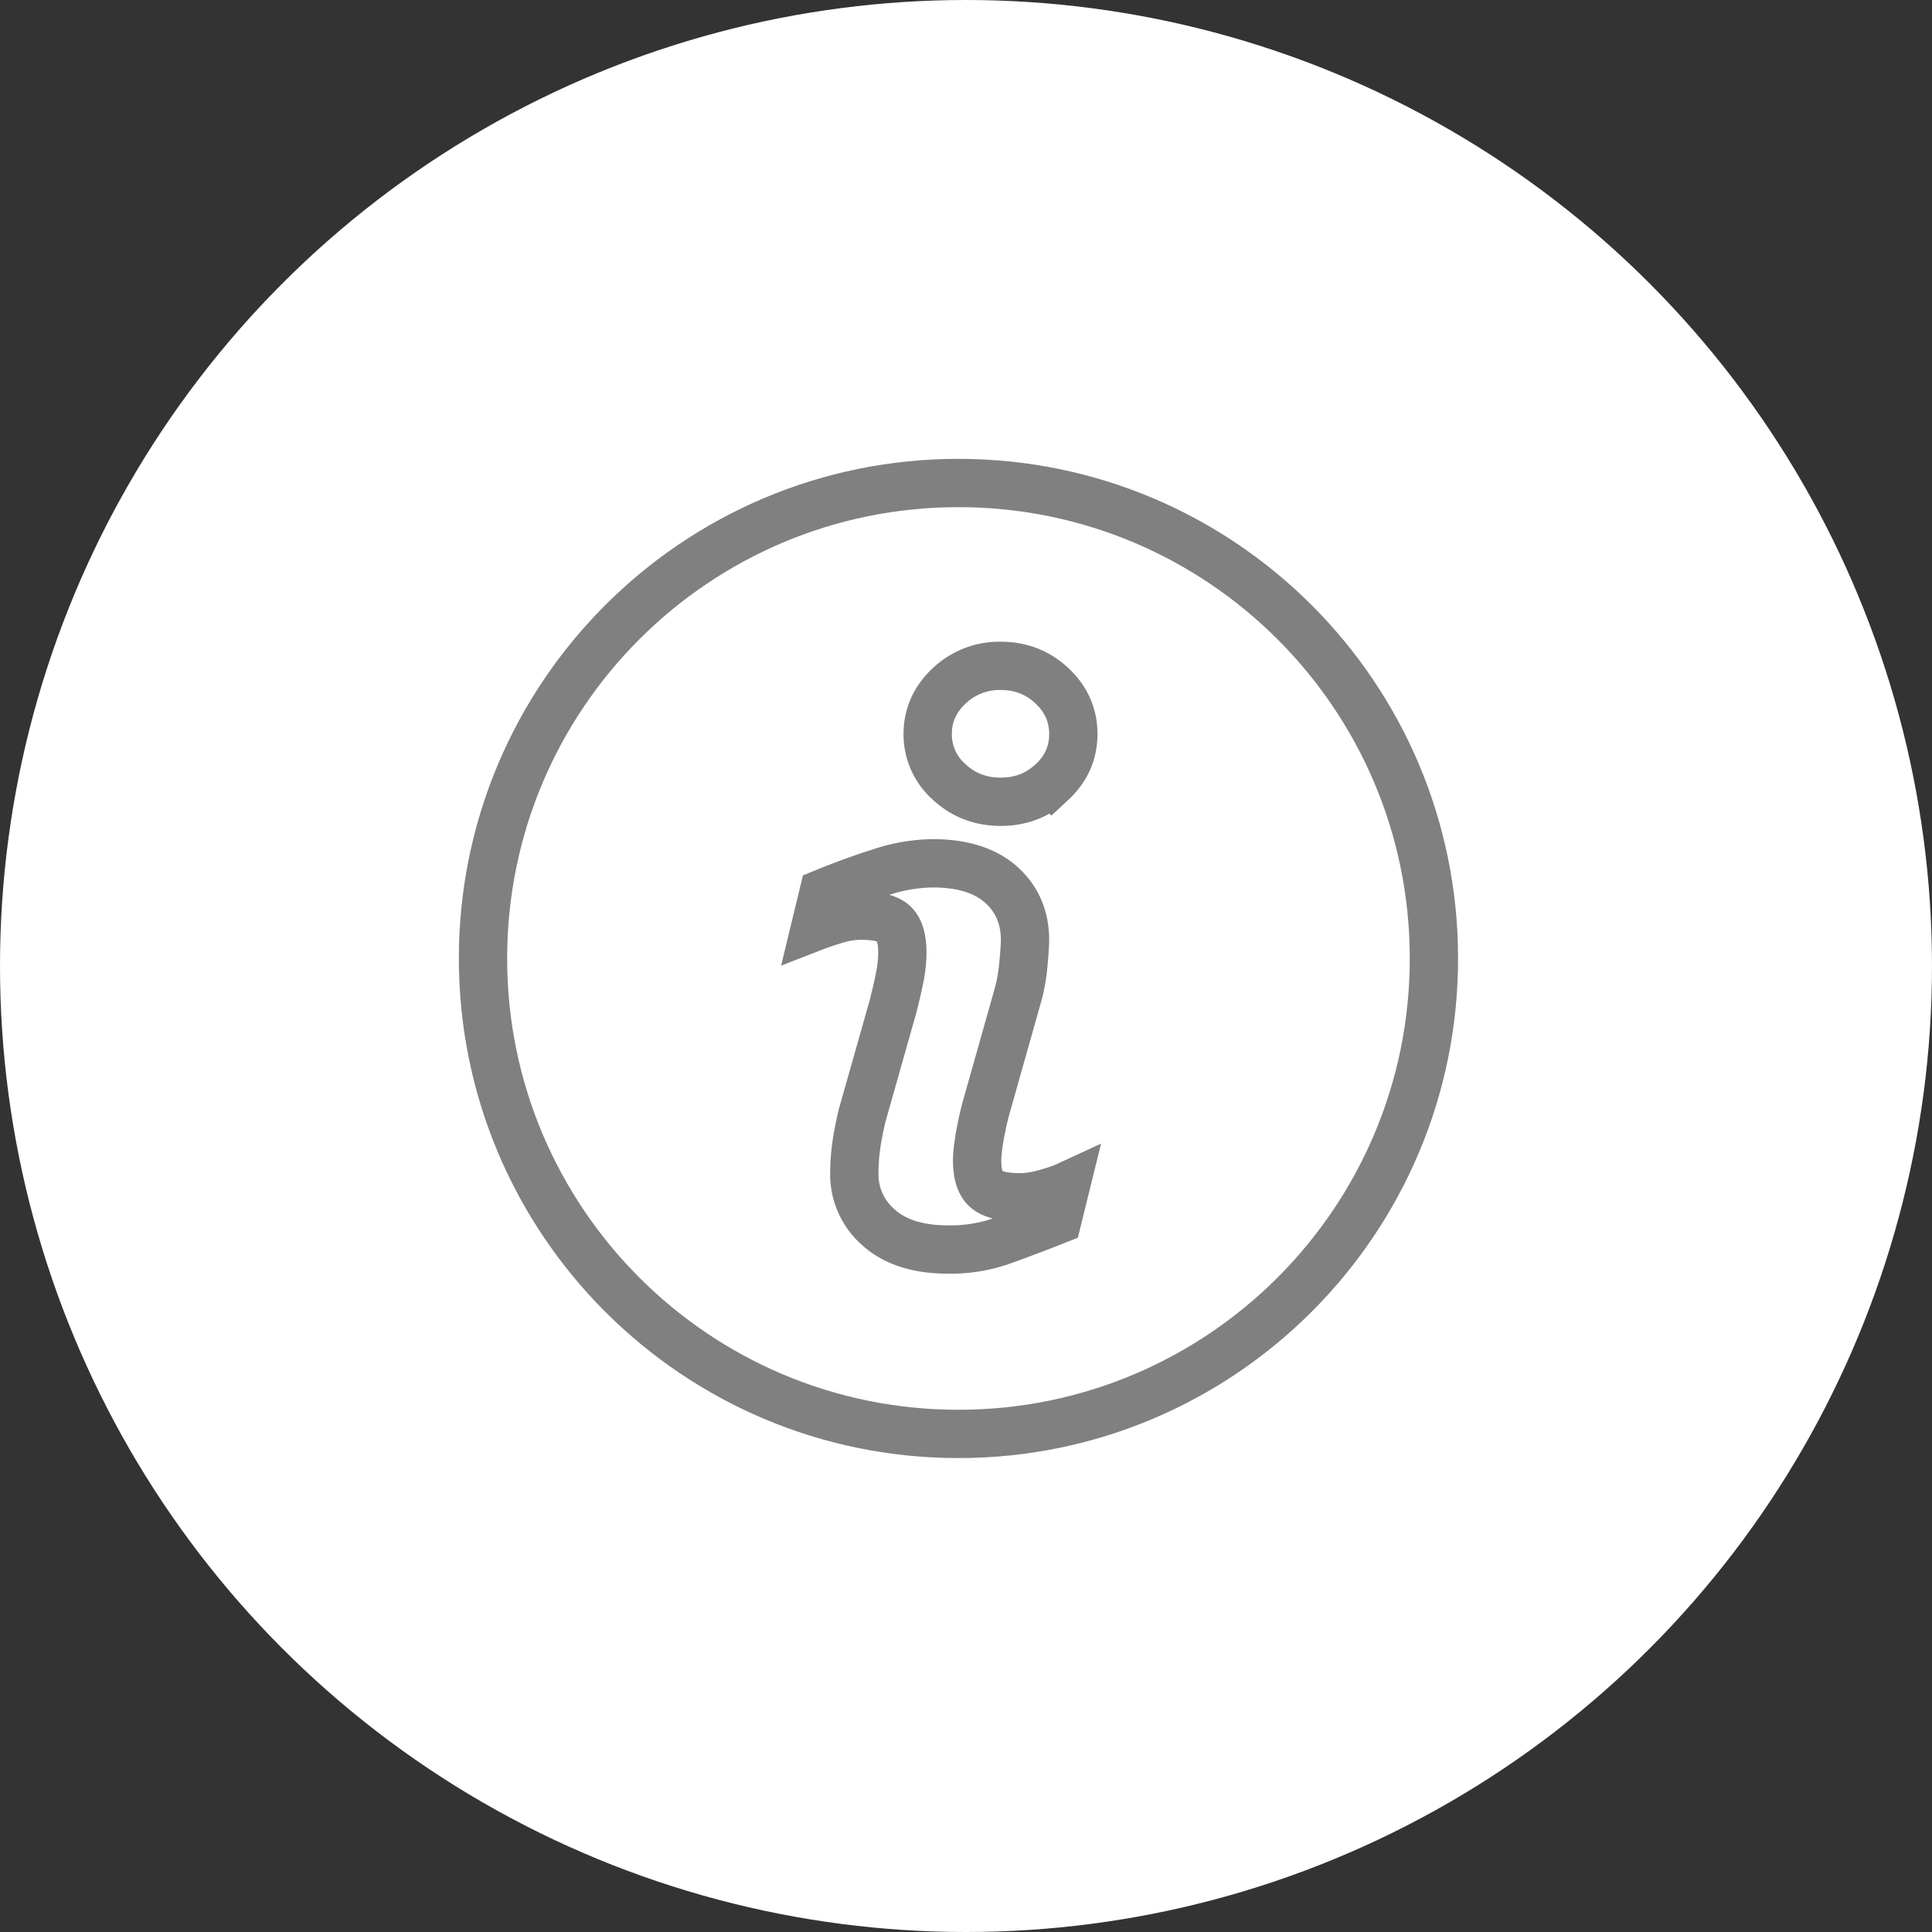 <svg xmlns="http://www.w3.org/2000/svg" width="40" height="40" viewBox="0 0 40 40">
    <rect x="0" y="0" width="40" height="40" fill="#333333" stroke="none"/>
    <g fill="none" fill-rule="evenodd">
        <circle cx="20" cy="20" r="20" fill="#FFF"/>
        <g fill-rule="nonzero" stroke="gray">
            <path d="M19.843 10C14.407 10 10 14.407 10 19.843s4.407 9.845 9.843 9.845 9.845-4.409 9.845-9.845c0-5.436-4.409-9.843-9.845-9.843z"/>
            <path d="M21.892 25.256c-.506.2-.91.351-1.212.456a3.199 3.199 0 0 1-1.052.158c-.613 0-1.09-.15-1.43-.45a1.45 1.45 0 0 1-.51-1.138c0-.18.013-.363.038-.55.026-.186.067-.396.122-.632l.635-2.24c.055-.215.104-.42.142-.61.038-.19.057-.367.057-.527 0-.285-.06-.485-.177-.597-.12-.113-.343-.168-.678-.168-.163 0-.331.025-.504.075-.17.053-.319.1-.44.147l.167-.69c.415-.17.812-.314 1.192-.434a3.52 3.52 0 0 1 1.075-.182c.609 0 1.079.149 1.41.442.329.294.495.677.495 1.147 0 .097-.012.269-.035.514a3.44 3.44 0 0 1-.126.675l-.631 2.234c-.052.179-.098.384-.14.613-.04.23-.06.404-.06.522 0 .297.066.499.2.607.13.107.362.161.688.161.154 0 .327-.027.522-.08.193-.054.333-.101.422-.142l-.17.689zM21.78 16.19c-.293.274-.648.41-1.062.41-.413 0-.77-.136-1.066-.41a1.309 1.309 0 0 1-.445-.993c0-.388.15-.721.445-.997a1.51 1.51 0 0 1 1.066-.414c.414 0 .77.137 1.063.414.294.276.441.61.441.997 0 .389-.147.72-.441.994z"/>
        </g>
    </g>
</svg>
